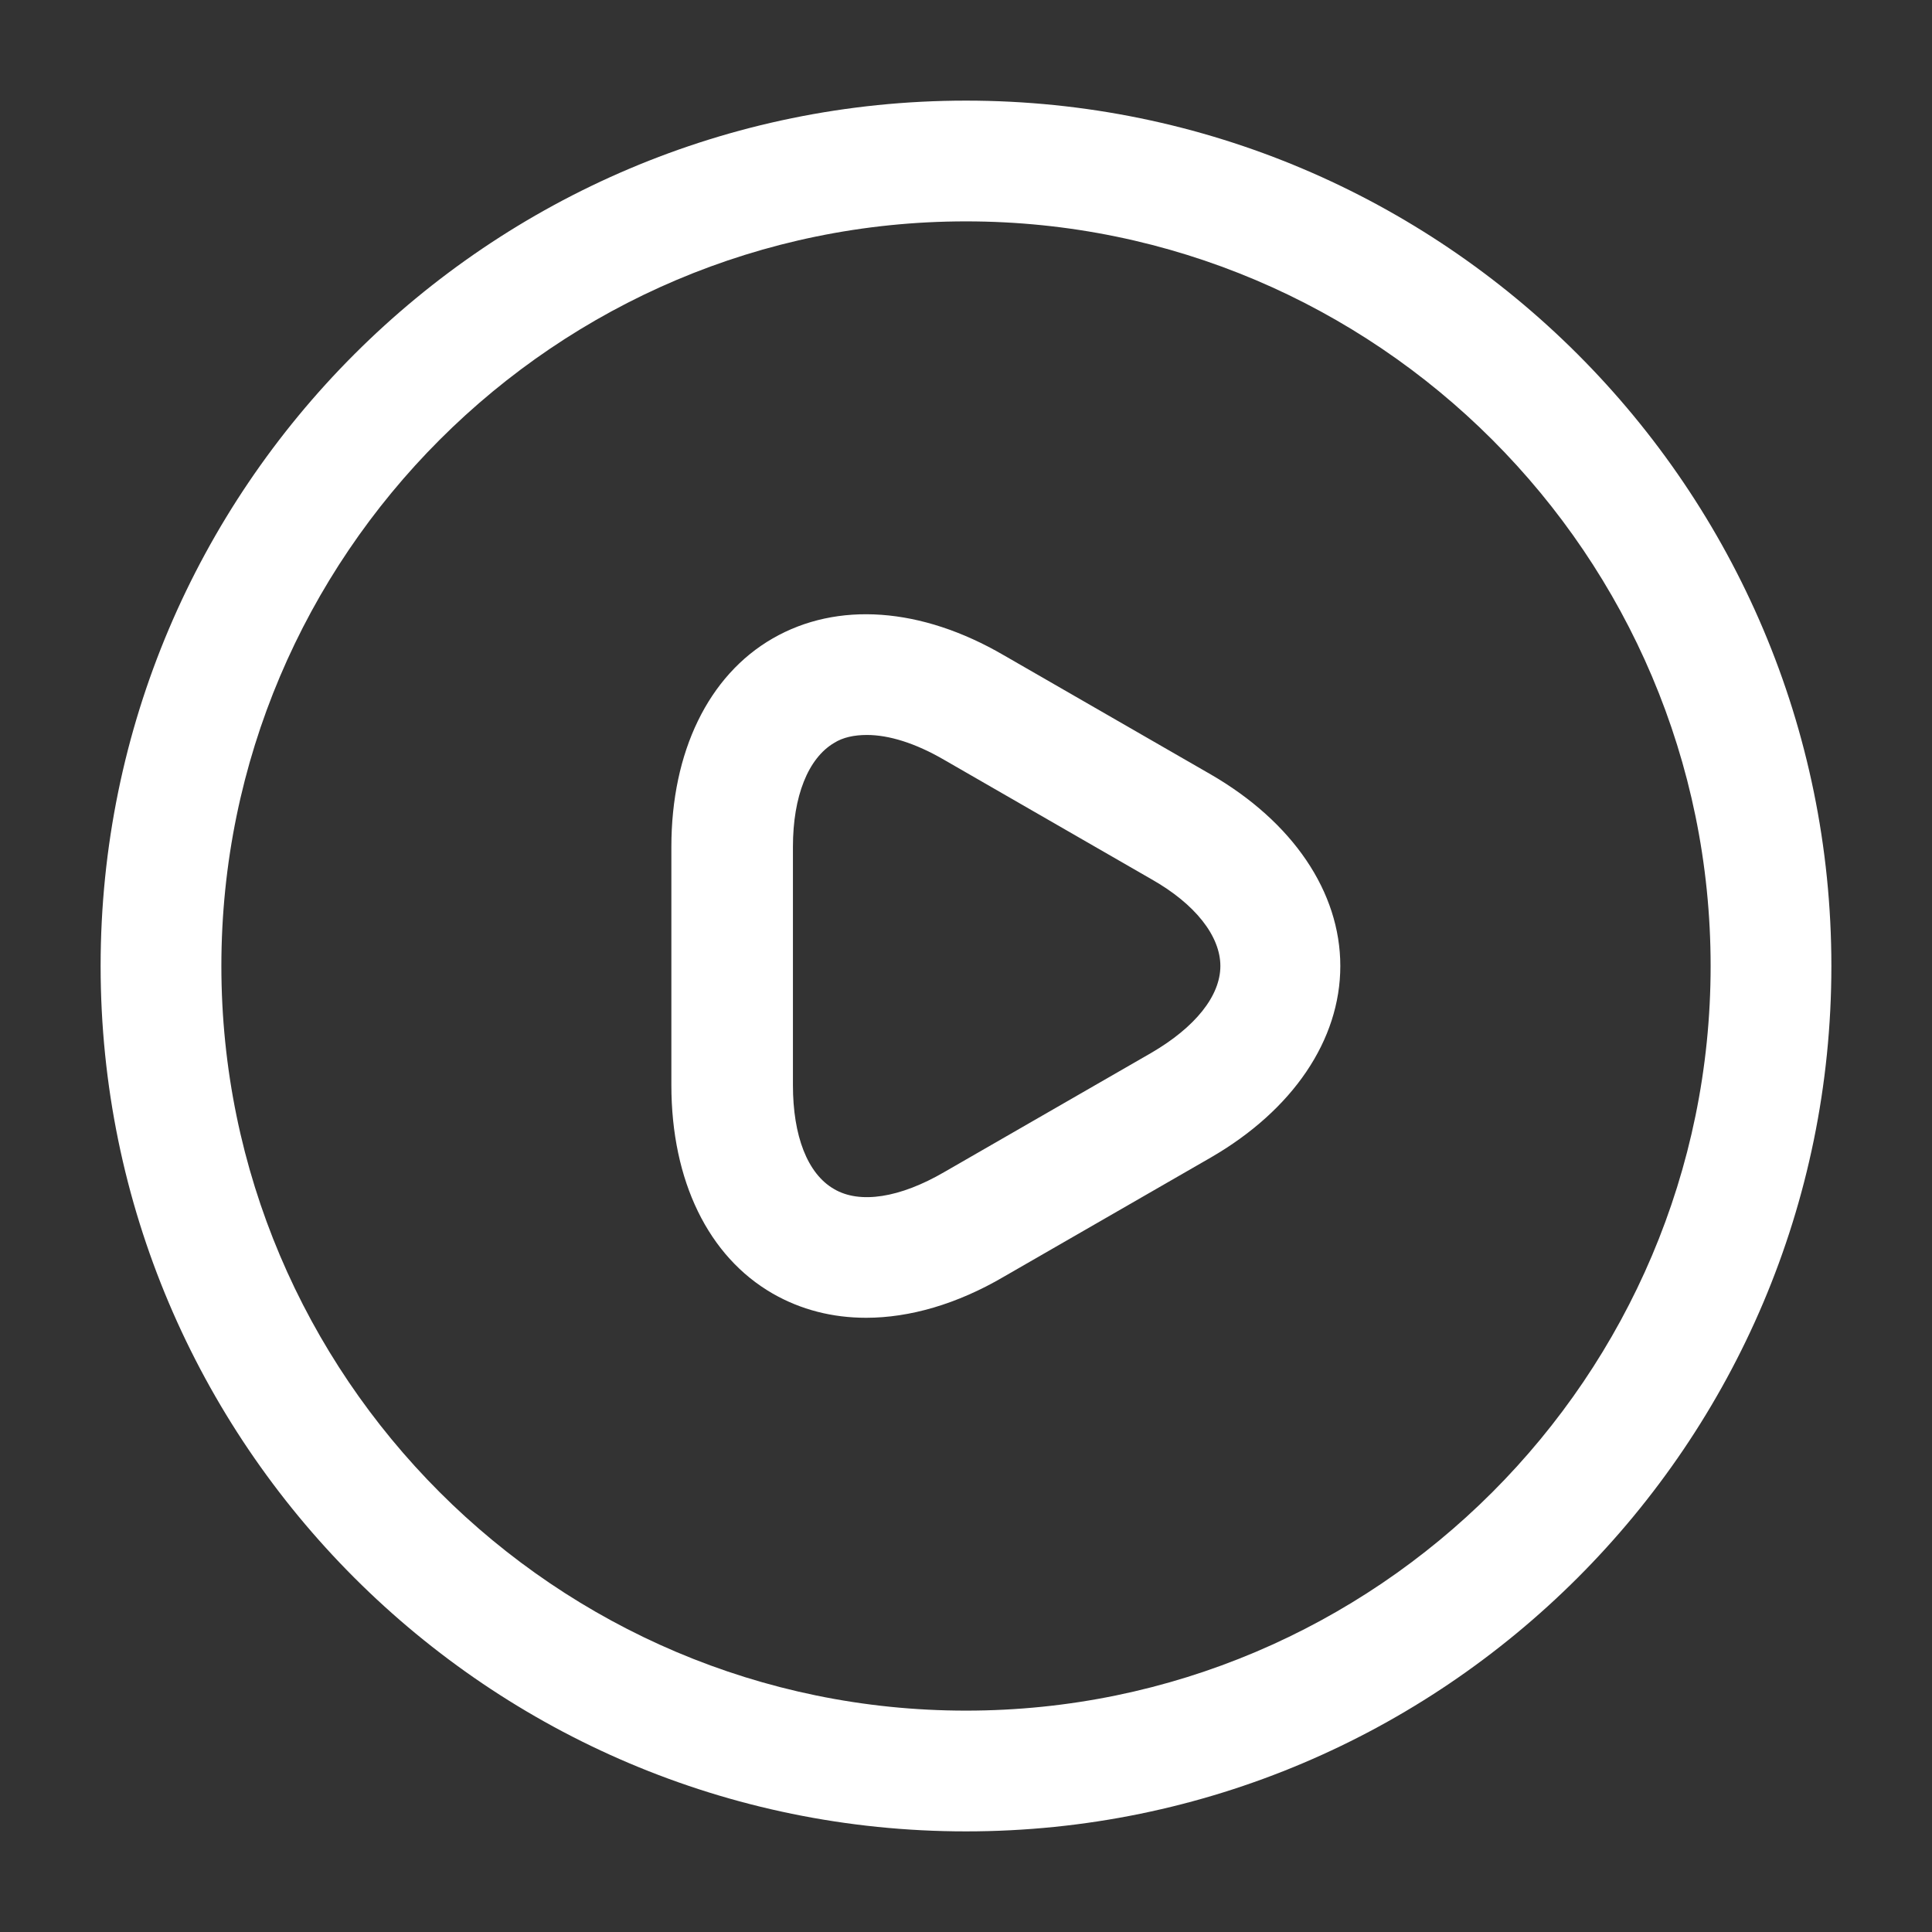 <svg width="74" height="74" viewBox="0 0 74 74" fill="none" xmlns="http://www.w3.org/2000/svg">
<rect x="0" y="0" width="74" height="74" fill="#333333" stroke="none"/>
<path d="M33.176 50.474C31.881 50.474 30.679 50.166 29.6 49.549C27.133 48.131 25.715 45.232 25.715 41.563V32.436C25.715 28.798 27.133 25.869 29.6 24.451C32.066 23.032 35.273 23.248 38.449 25.098L46.373 29.661C49.518 31.481 51.337 34.163 51.337 37C51.337 39.836 49.518 42.519 46.373 44.338L38.449 48.901C36.661 49.95 34.842 50.474 33.176 50.474ZM33.207 28.151C32.714 28.151 32.282 28.243 31.943 28.459C30.956 29.045 30.371 30.494 30.371 32.436V41.563C30.371 43.506 30.926 44.955 31.943 45.541C32.93 46.126 34.471 45.88 36.167 44.893L44.092 40.33C45.787 39.343 46.743 38.141 46.743 37C46.743 35.859 45.787 34.626 44.092 33.67L36.167 29.106C35.057 28.459 34.04 28.151 33.207 28.151Z" fill="white"/>
<path d="M37 70.146C18.716 70.146 3.854 55.285 3.854 37C3.854 18.716 18.716 3.854 37 3.854C55.285 3.854 70.146 18.716 70.146 37C70.146 55.285 55.285 70.146 37 70.146ZM37 8.479C21.275 8.479 8.479 21.275 8.479 37C8.479 52.725 21.275 65.521 37 65.521C52.725 65.521 65.521 52.725 65.521 37C65.521 21.275 52.725 8.479 37 8.479Z" fill="white"/>
</svg>
